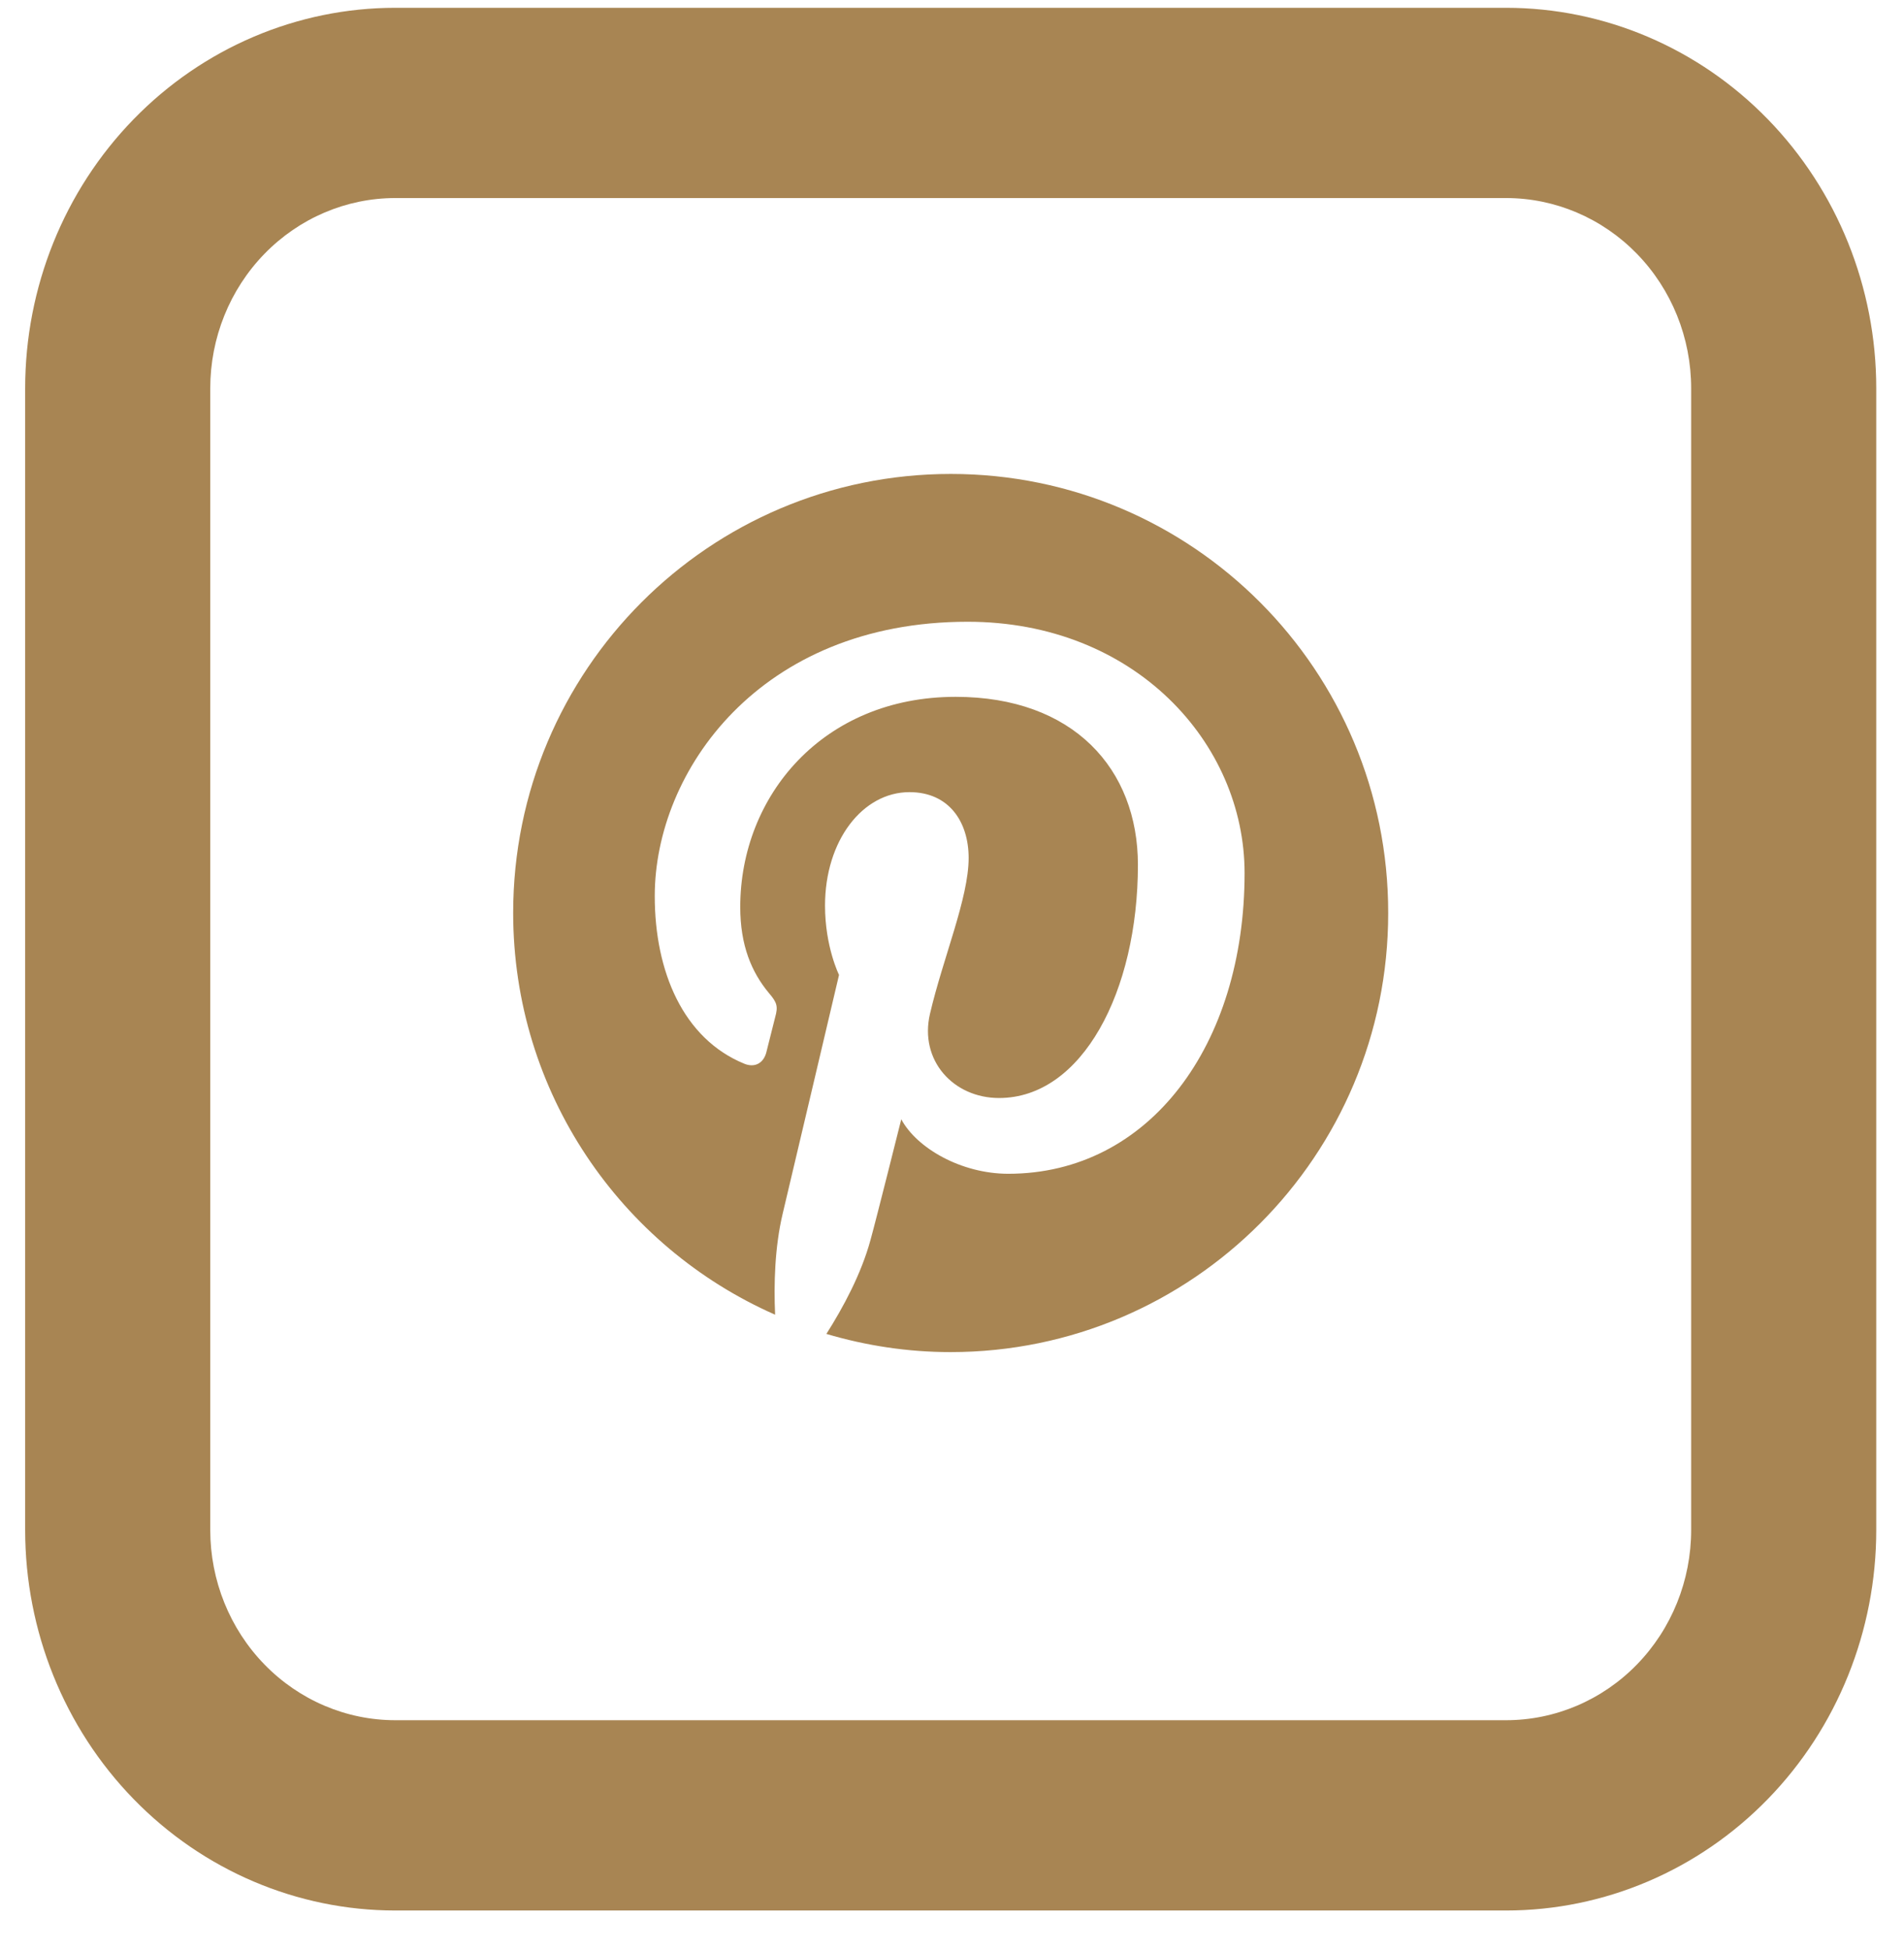 <svg width="42" height="43" viewBox="0 0 42 43" fill="none" xmlns="http://www.w3.org/2000/svg">
<path d="M8.721 4.368C7.638 4.368 6.6 4.811 5.834 5.598C5.068 6.385 4.638 7.452 4.638 8.565V33.744C4.638 34.857 5.068 35.924 5.834 36.711C6.6 37.498 7.638 37.94 8.721 37.94H33.221C34.304 37.94 35.343 37.498 36.109 36.711C36.875 35.924 37.305 34.857 37.305 33.744V8.565C37.305 7.452 36.875 6.385 36.109 5.598C35.343 4.811 34.304 4.368 33.221 4.368H8.721ZM8.721 0.172H33.221C35.387 0.172 37.465 1.056 38.996 2.63C40.528 4.204 41.388 6.339 41.388 8.565V33.744C41.388 35.97 40.528 38.105 38.996 39.679C37.465 41.253 35.387 42.137 33.221 42.137H8.721C6.555 42.137 4.478 41.253 2.947 39.679C1.415 38.105 0.555 35.97 0.555 33.744V8.565C0.555 6.339 1.415 4.204 2.947 2.63C4.478 1.056 6.555 0.172 8.721 0.172Z" fill="#A88553"/>
<path d="M20.975 10.453C15.642 10.453 11.32 14.786 11.32 20.133C11.32 24.096 13.696 27.499 17.098 28.996C17.068 28.323 17.09 27.507 17.264 26.773C17.452 25.986 18.508 21.502 18.508 21.502C18.508 21.502 18.199 20.882 18.199 19.974C18.199 18.537 19.029 17.471 20.062 17.471C20.937 17.471 21.367 18.129 21.367 18.923C21.367 19.808 20.801 21.131 20.515 22.357C20.273 23.385 21.028 24.217 22.038 24.217C23.871 24.217 25.101 21.865 25.101 19.074C25.101 16.957 23.675 15.369 21.08 15.369C18.154 15.369 16.329 17.554 16.329 20.005C16.329 20.852 16.578 21.441 16.962 21.903C17.143 22.114 17.166 22.198 17.098 22.44C17.053 22.614 16.947 23.045 16.902 23.219C16.834 23.461 16.638 23.551 16.419 23.461C15.069 22.909 14.443 21.426 14.443 19.763C14.443 17.01 16.759 13.713 21.344 13.713C25.033 13.713 27.454 16.39 27.454 19.256C27.454 23.052 25.349 25.888 22.242 25.888C21.201 25.888 20.221 25.321 19.881 24.686C19.881 24.686 19.323 26.917 19.202 27.348C18.999 28.096 18.599 28.838 18.229 29.42C19.097 29.677 20.017 29.821 20.967 29.821C26.3 29.821 30.622 25.487 30.622 20.141C30.629 14.786 26.307 10.453 20.975 10.453Z" fill="#A88553"/>
</svg>
